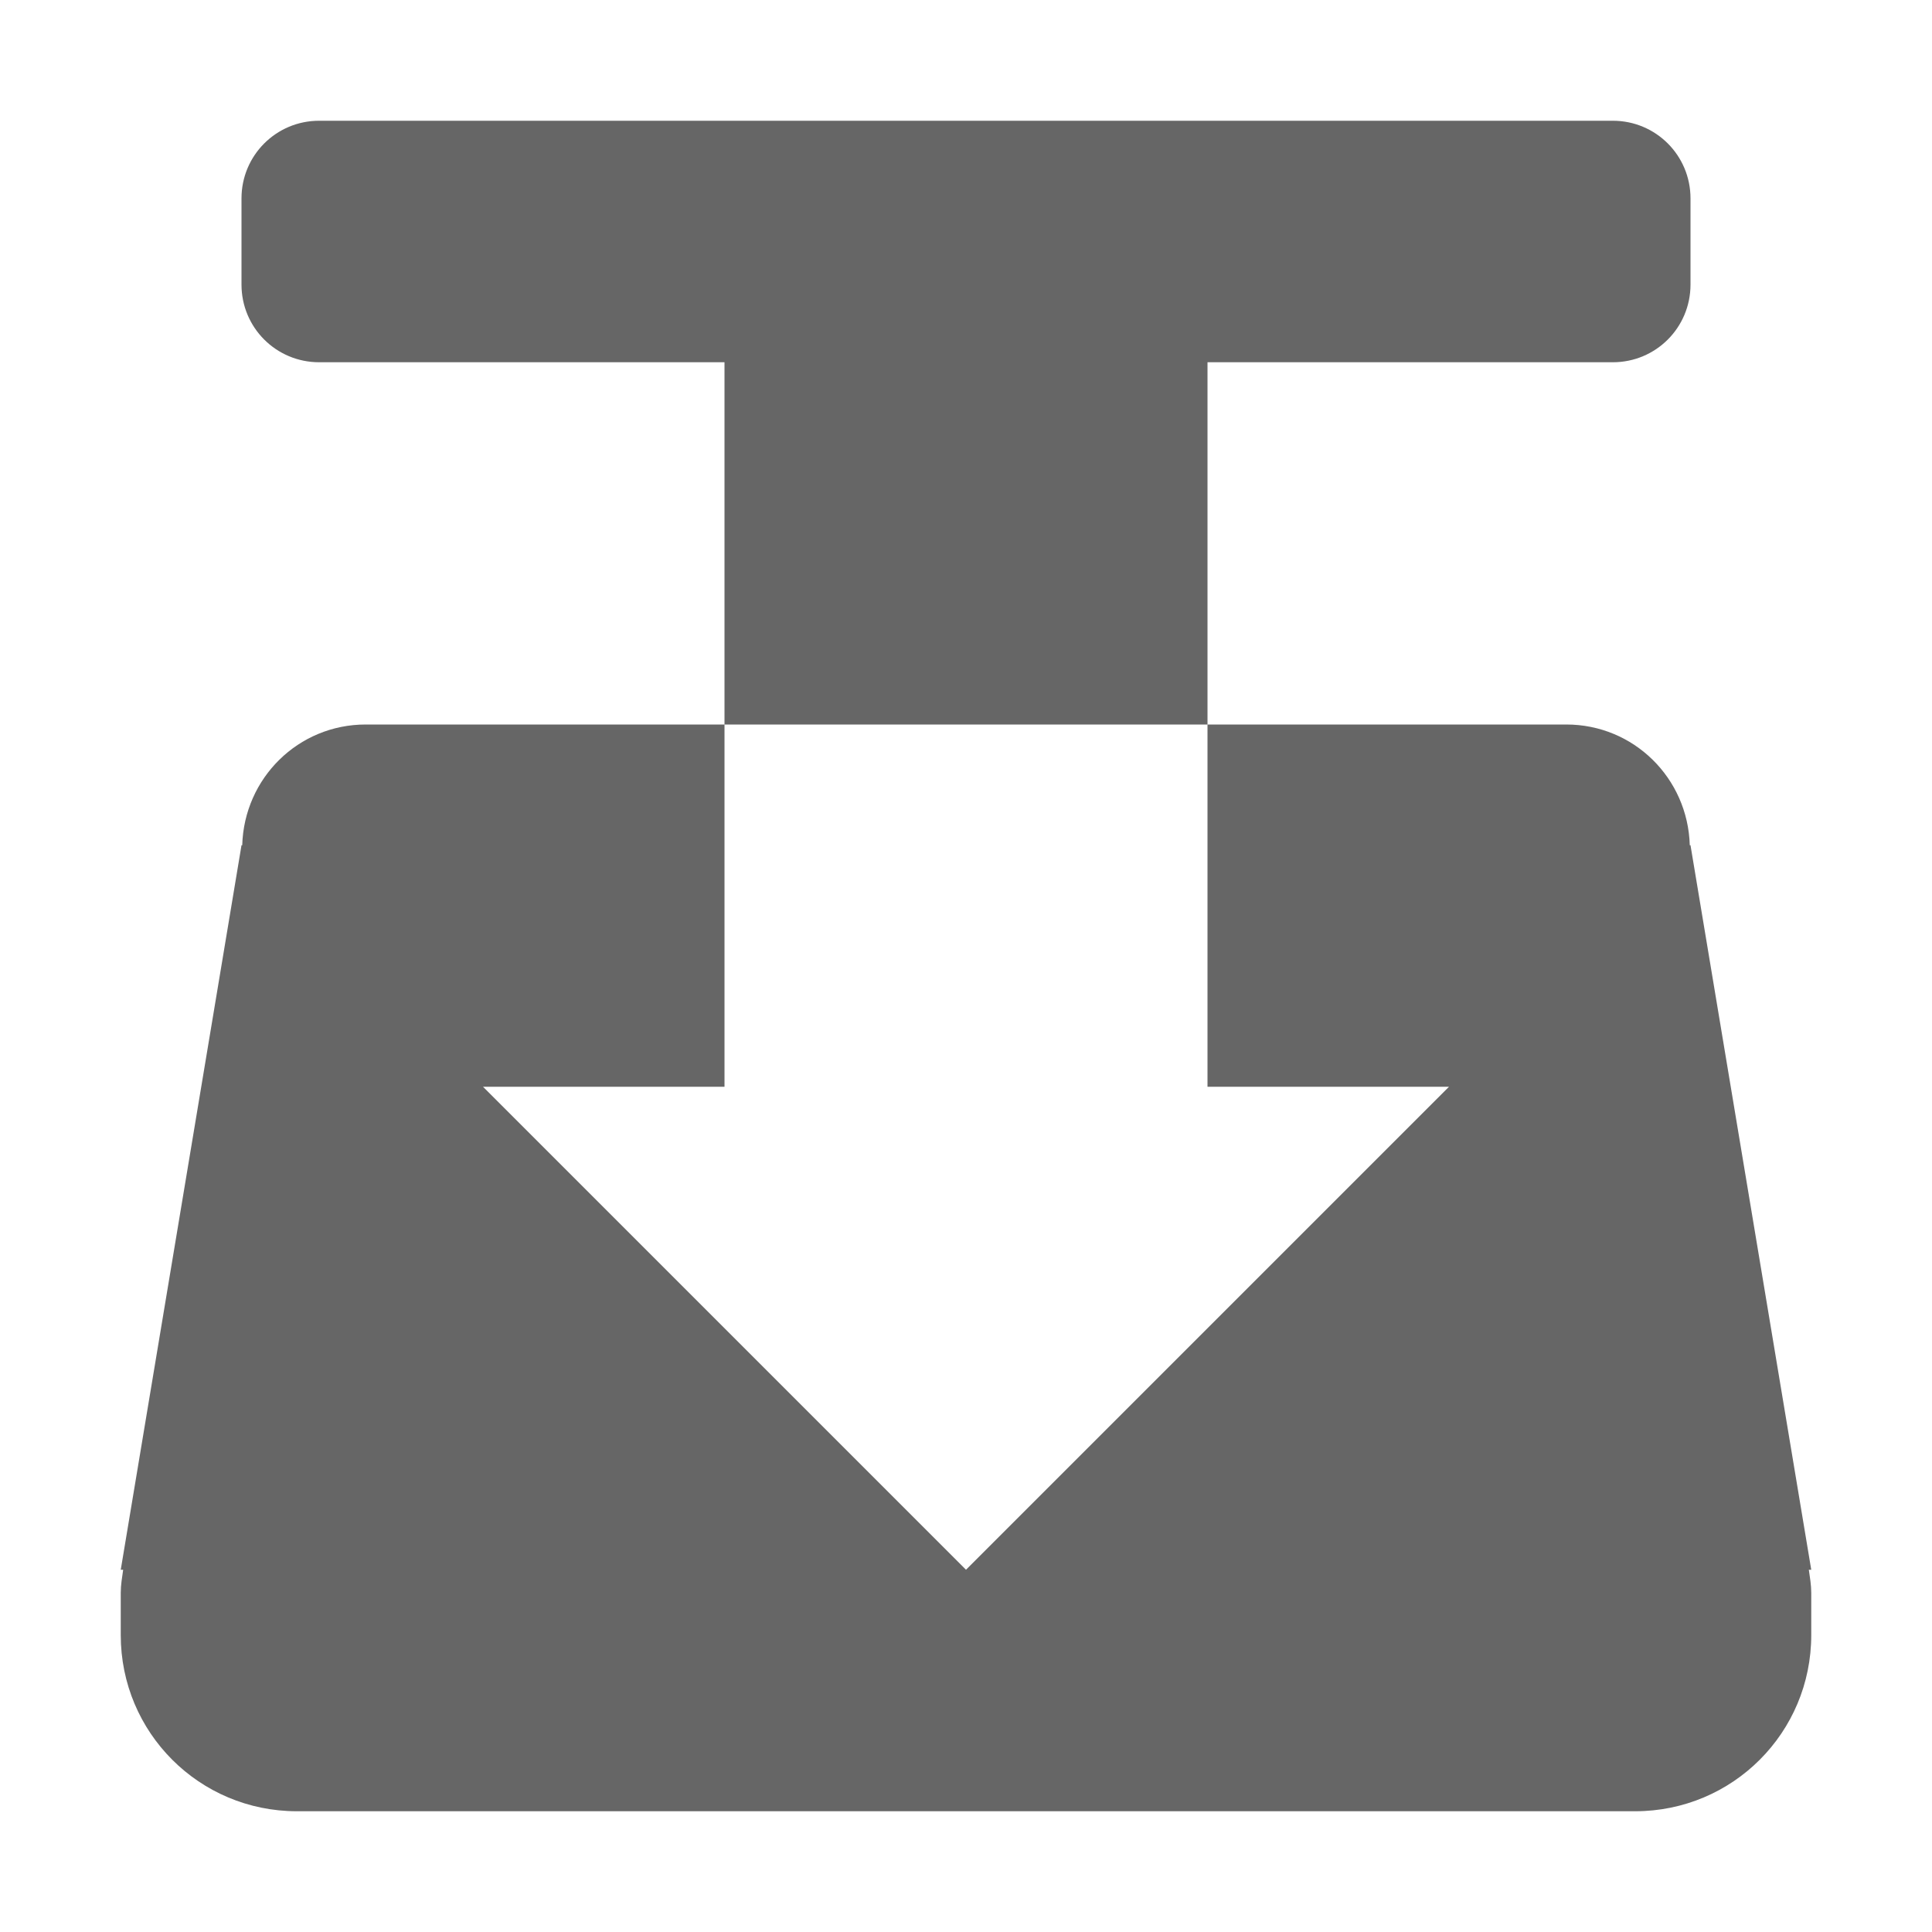 <?xml version="1.0" encoding="UTF-8" standalone="no"?>
<svg
   xmlns:dc="http://purl.org/dc/elements/1.1/"
   xmlns:cc="http://creativecommons.org/ns#"
   xmlns:rdf="http://www.w3.org/1999/02/22-rdf-syntax-ns#"
   xmlns:svg="http://www.w3.org/2000/svg"
   xmlns="http://www.w3.org/2000/svg"
   xmlns:xlink="http://www.w3.org/1999/xlink"
   xmlns:sodipodi="http://sodipodi.sourceforge.net/DTD/sodipodi-0.dtd"
   xmlns:inkscape="http://www.inkscape.org/namespaces/inkscape"
   version="1.1"
   width="16"
   height="16"
   id="svg3738"
   sodipodi:docname="transmission-tray-icon-symbolic_with_border.svg"
   inkscape:version="0.92.4 (5da689c313, 2019-01-14)">
  <sodipodi:namedview
     pagecolor="#ffffff"
     bordercolor="#666666"
     borderopacity="1"
     objecttolerance="10"
     gridtolerance="10"
     guidetolerance="10"
     inkscape:pageopacity="0"
     inkscape:pageshadow="2"
     inkscape:window-width="1920"
     inkscape:window-height="1025"
     id="namedview11"
     showgrid="true"
     inkscape:zoom="30.379554"
     inkscape:cx="-1.8592802"
     inkscape:cy="7.0435685"
     inkscape:window-x="0"
     inkscape:window-y="31"
     inkscape:window-maximized="1"
     inkscape:current-layer="svg3738">
    <inkscape:grid
       type="xygrid"
       id="grid837" />
  </sodipodi:namedview>
  <defs
     id="defs3740">
    <linearGradient
       id="linearGradient3587-6-5-9-5">
      <stop
         id="stop3589-9-2-0-5"
         style="stop-color:#000000;stop-opacity:1"
         offset="0" />
      <stop
         id="stop3591-7-4-6-2"
         style="stop-color:#363636;stop-opacity:1"
         offset="1" />
    </linearGradient>
    <linearGradient
       xlink:href="#linearGradient3587-6-5-9-5"
       id="linearGradient4068"
       gradientUnits="userSpaceOnUse"
       gradientTransform="translate(-26.472,6.898)"
       x1="39.971"
       y1="-3.865"
       x2="39.971"
       y2="12.196" />
  </defs>
  <path
     style="opacity:1;fill:#666666;fill-opacity:1;stroke:none;stroke-width:0.01;stroke-miterlimit:4;stroke-dasharray:none;stroke-opacity:1"
     d="M 2.643 1 C 2.287 1 2 1.287 2 1.643 L 2 2.357 C 2 2.713 2.287 3 2.643 3 L 6 3 L 6 6 L 10 6 L 10 3 L 13.357 3 C 13.713 3 14 2.713 14 2.357 L 14 1.643 C 14 1.287 13.713 1 13.357 1 L 2.643 1 z M 10 6 L 10 9 L 12 9 L 8 13 L 4 9 L 6 9 L 6 6 L 3.029 6 C 2.47 6 2.022 6.444 2.006 7 L 2 7 L 1 13 L 1.02 13 C 1.011 13.063 1 13.126 1 13.191 L 1 13.541 C 1 14.349 1.651 15 2.459 15 L 13.541 15 C 14.349 15 15 14.349 15 13.541 L 15 13.191 C 15 13.126 14.989 13.063 14.98 13 L 15 13 L 14 7 L 13.994 7 C 13.978 6.444 13.53 6 12.971 6 L 10 6 z "
     id="rect819" />
</svg>
